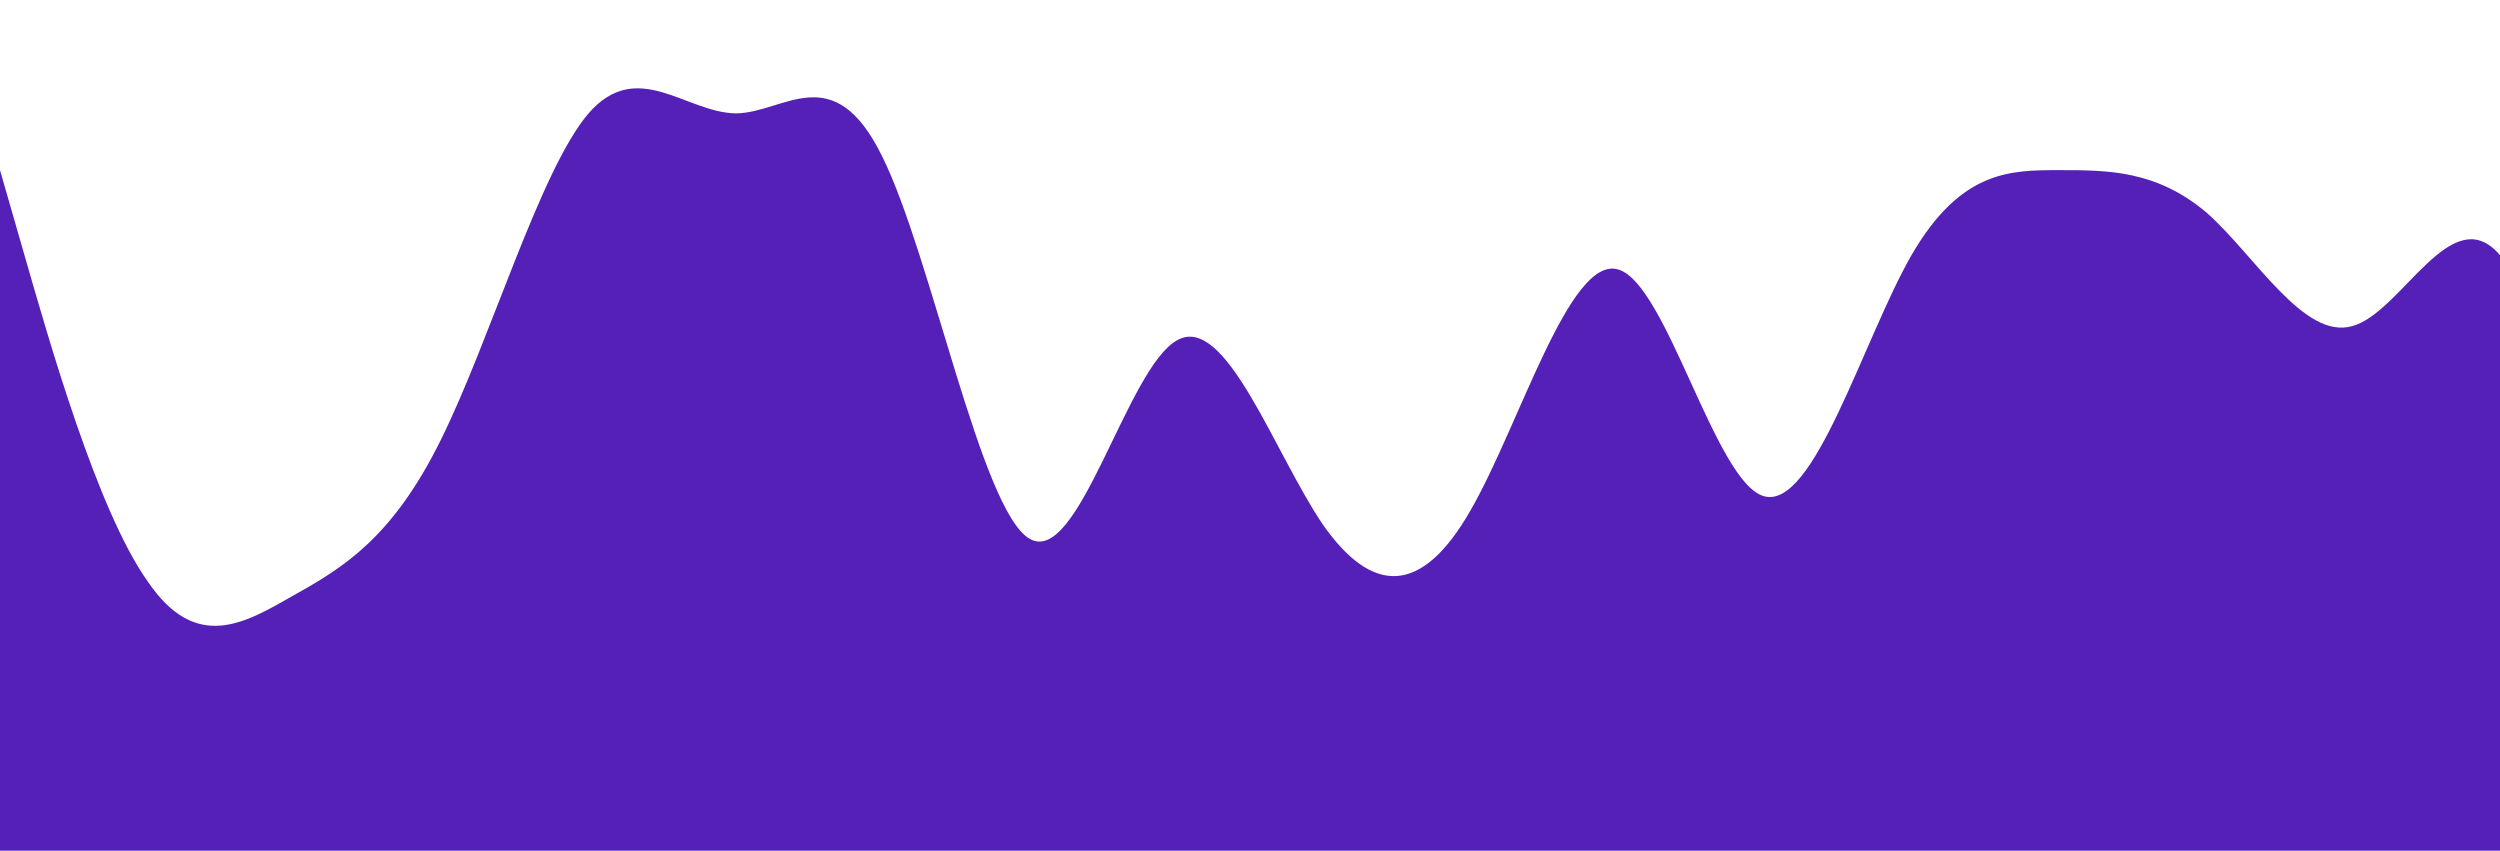 <?xml version="1.0" standalone="no"?>
<svg xmlns:xlink="http://www.w3.org/1999/xlink" id="wave" style="transform:rotate(180deg); transition: 0.3s" viewBox="0 0 1440 490" version="1.1" xmlns="http://www.w3.org/2000/svg"><defs><linearGradient id="sw-gradient-0" x1="0" x2="0" y1="1" y2="0"><stop stop-color="rgba(85, 32, 183, 1)" offset="0%"/><stop stop-color="rgba(85, 32, 183, 1)" offset="100%"/></linearGradient></defs><path style="transform:translate(0, 0px); opacity:1" fill="url(#sw-gradient-0)" d="M0,98L14.1,147C28.2,196,56,294,85,334.8C112.9,376,141,359,169,343C197.6,327,226,310,254,253.2C282.4,196,311,98,339,65.3C367.1,33,395,65,424,65.3C451.8,65,480,33,508,89.8C536.5,147,565,294,593,310.3C621.2,327,649,212,678,196C705.9,180,734,261,762,302.2C790.6,343,819,343,847,294C875.3,245,904,147,932,155.2C960,163,988,278,1016,285.8C1044.7,294,1073,196,1101,147C1129.4,98,1158,98,1186,98C1214.1,98,1242,98,1271,122.5C1298.8,147,1327,196,1355,187.8C1383.5,180,1412,114,1440,147C1468.2,180,1496,310,1525,343C1552.9,376,1581,310,1609,302.2C1637.6,294,1666,343,1694,375.7C1722.4,408,1751,425,1779,408.3C1807.1,392,1835,343,1864,294C1891.8,245,1920,196,1948,204.2C1976.5,212,2005,278,2019,310.3L2032.9,343L2032.9,490L2018.8,490C2004.7,490,1976,490,1948,490C1920,490,1892,490,1864,490C1835.3,490,1807,490,1779,490C1750.6,490,1722,490,1694,490C1665.9,490,1638,490,1609,490C1581.2,490,1553,490,1525,490C1496.5,490,1468,490,1440,490C1411.8,490,1384,490,1355,490C1327.1,490,1299,490,1271,490C1242.4,490,1214,490,1186,490C1157.6,490,1129,490,1101,490C1072.9,490,1045,490,1016,490C988.2,490,960,490,932,490C903.5,490,875,490,847,490C818.8,490,791,490,762,490C734.1,490,706,490,678,490C649.4,490,621,490,593,490C564.7,490,536,490,508,490C480,490,452,490,424,490C395.3,490,367,490,339,490C310.6,490,282,490,254,490C225.9,490,198,490,169,490C141.2,490,113,490,85,490C56.5,490,28,490,14,490L0,490Z"/></svg>